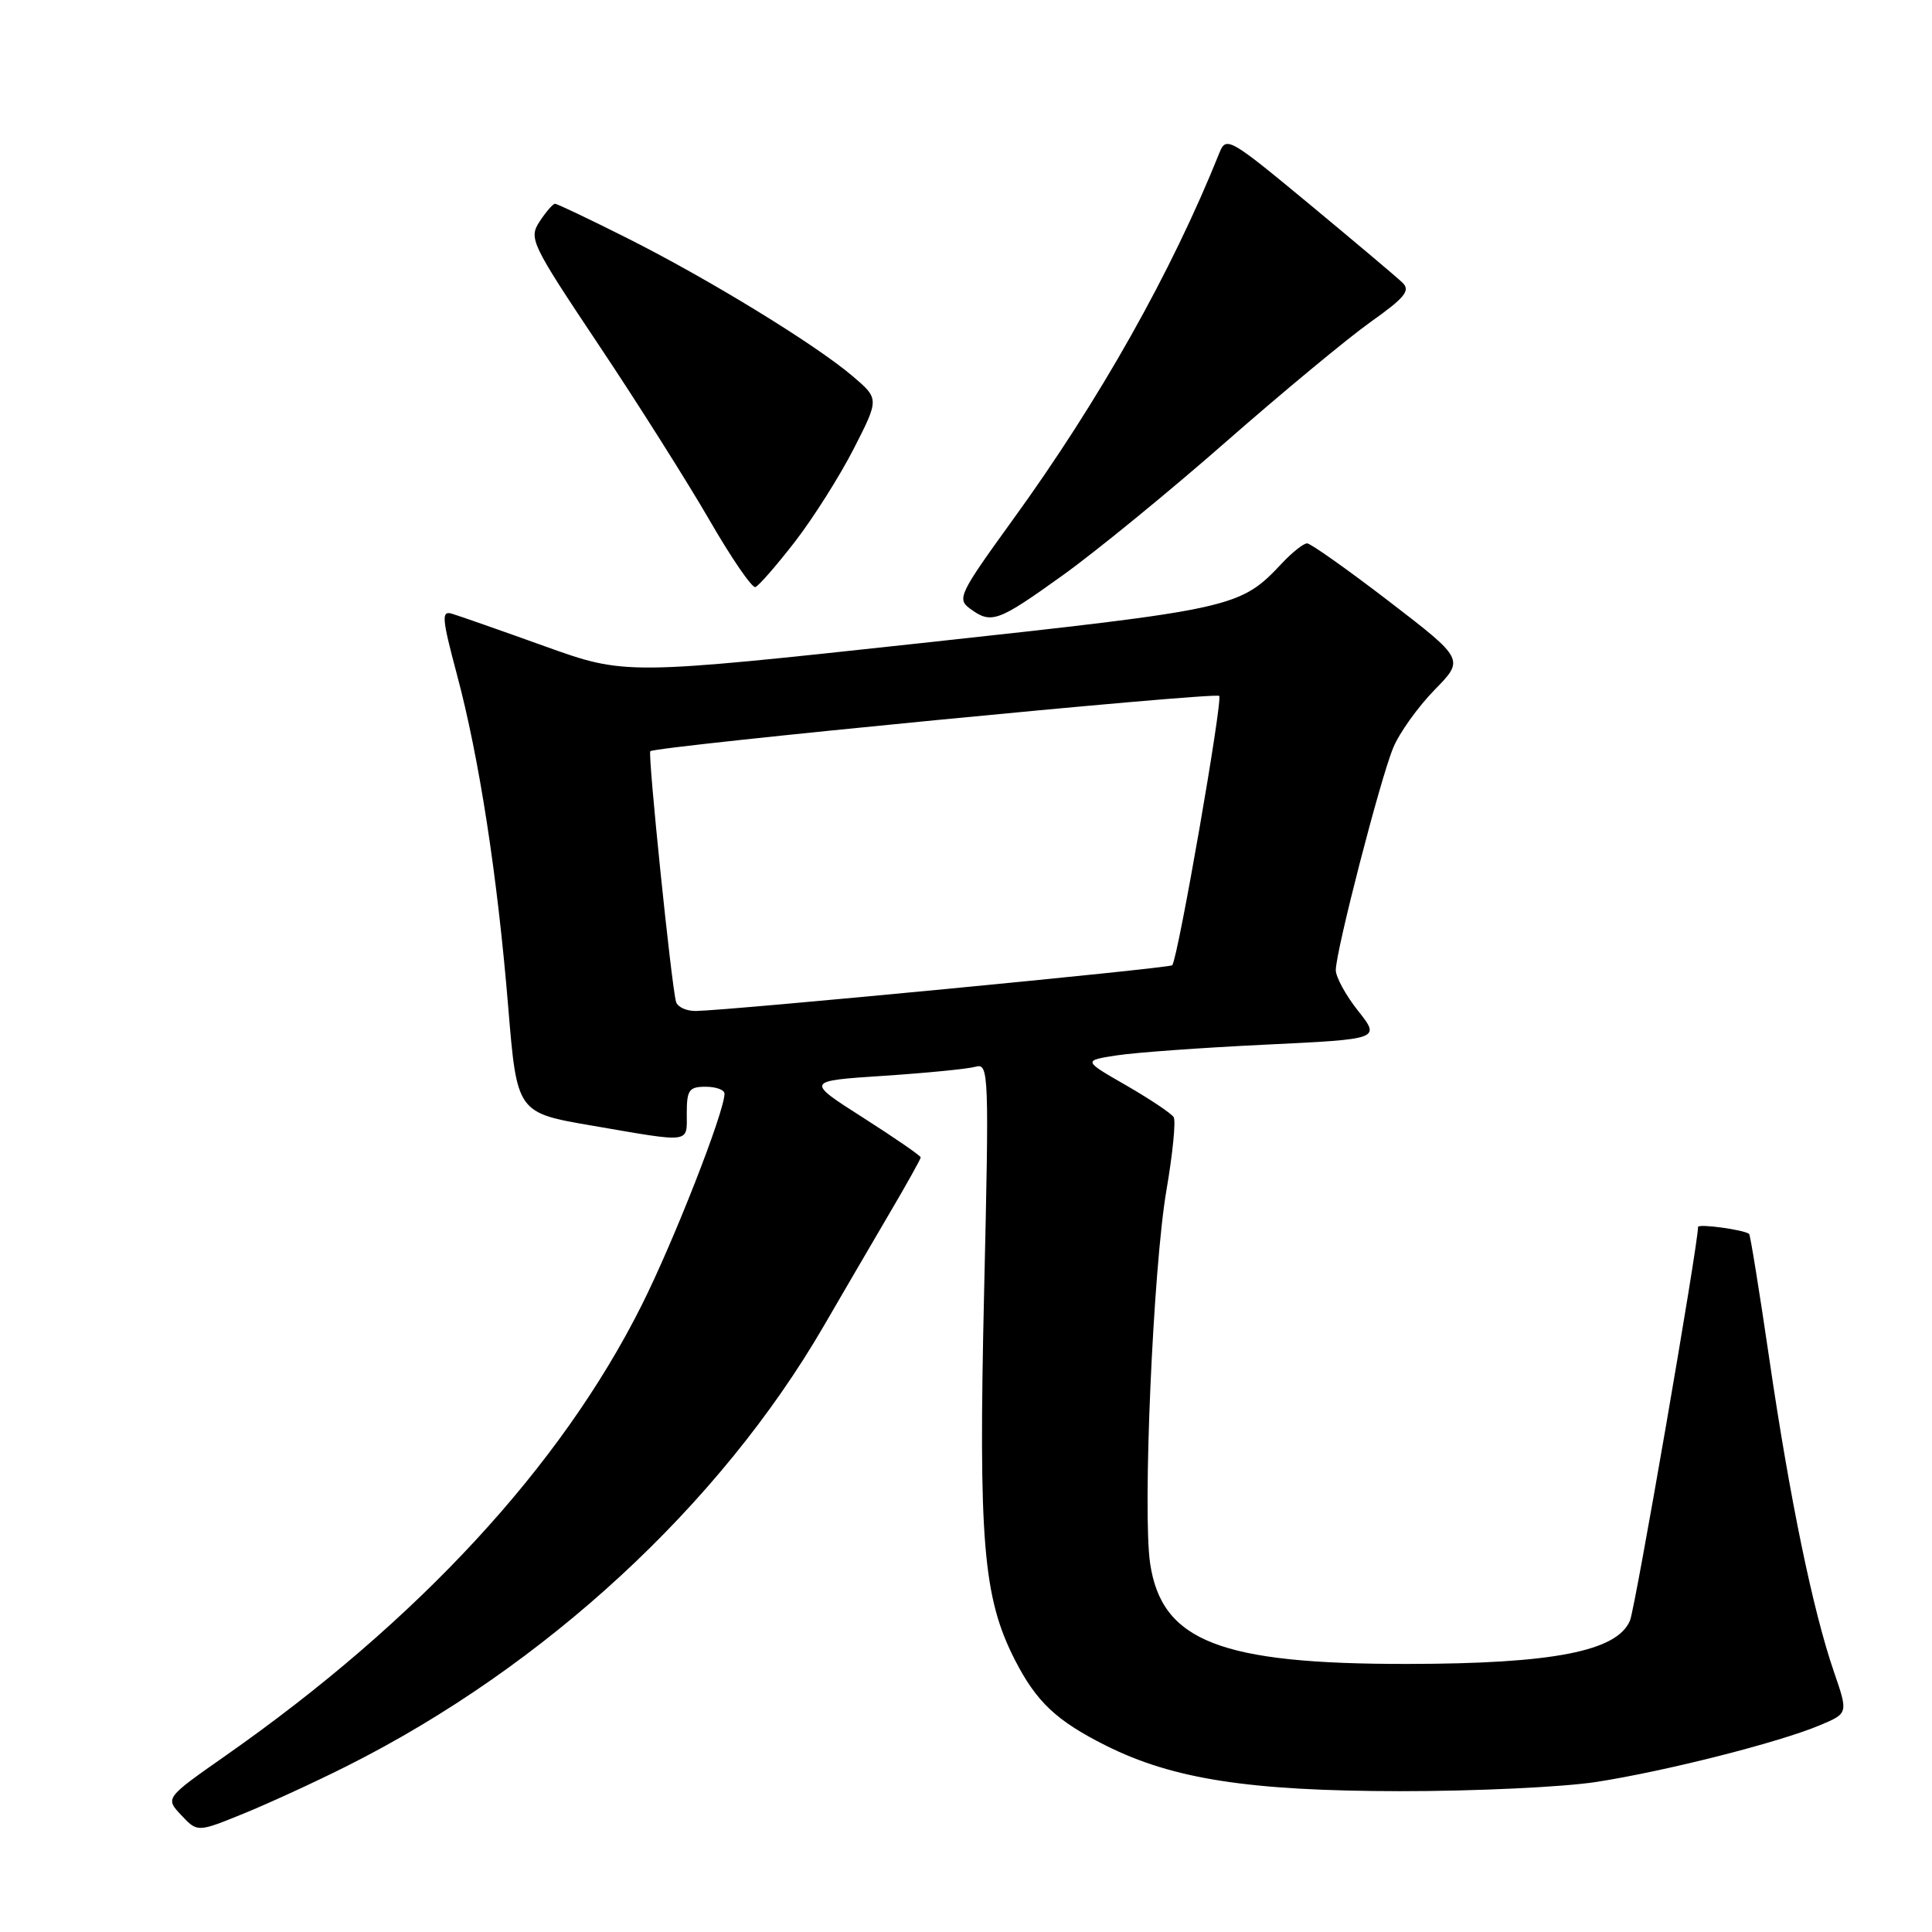 <?xml version="1.0" encoding="UTF-8" standalone="no"?>
<!DOCTYPE svg PUBLIC "-//W3C//DTD SVG 1.1//EN" "http://www.w3.org/Graphics/SVG/1.1/DTD/svg11.dtd" >
<svg xmlns="http://www.w3.org/2000/svg" xmlns:xlink="http://www.w3.org/1999/xlink" version="1.1" viewBox="0 0 256 256">
 <g >
 <path fill="currentColor"
d=" M 46.05 233.97 C 72.21 220.82 95.36 199.44 109.13 175.74 C 111.44 171.76 115.28 165.18 117.66 161.12 C 120.05 157.07 122.00 153.57 122.00 153.36 C 122.00 153.15 118.57 150.78 114.37 148.10 C 106.73 143.23 106.73 143.23 117.12 142.55 C 122.83 142.17 128.31 141.63 129.30 141.34 C 131.02 140.86 131.07 142.24 130.40 171.17 C 129.64 204.22 130.26 211.65 134.45 219.89 C 137.32 225.51 139.97 228.01 146.56 231.31 C 155.44 235.75 165.53 237.31 185.50 237.34 C 195.40 237.35 207.10 236.80 211.50 236.12 C 220.73 234.69 235.82 230.86 241.20 228.58 C 244.90 227.02 244.90 227.02 243.00 221.51 C 240.21 213.39 237.16 198.61 234.45 180.11 C 233.13 171.09 231.92 163.62 231.77 163.50 C 231.05 162.94 225.00 162.12 225.00 162.58 C 225.00 164.95 216.69 213.00 215.99 214.71 C 214.31 218.80 205.79 220.46 186.50 220.48 C 161.71 220.51 153.94 217.48 152.40 207.18 C 151.38 200.39 152.80 167.91 154.56 157.71 C 155.39 152.88 155.82 148.52 155.52 148.03 C 155.21 147.53 152.38 145.64 149.23 143.82 C 143.50 140.53 143.50 140.53 148.00 139.84 C 150.47 139.46 159.35 138.82 167.71 138.42 C 182.92 137.69 182.92 137.69 179.96 133.95 C 178.33 131.90 177.00 129.46 177.00 128.55 C 177.00 126.04 182.90 103.17 184.61 99.08 C 185.42 97.11 187.89 93.67 190.07 91.43 C 194.05 87.37 194.05 87.37 184.05 79.68 C 178.55 75.46 173.66 72.00 173.20 72.00 C 172.73 72.00 171.27 73.15 169.94 74.56 C 164.29 80.57 163.80 80.68 122.10 85.21 C 82.85 89.46 82.85 89.46 72.18 85.63 C 66.30 83.52 60.77 81.58 59.88 81.32 C 58.47 80.90 58.55 81.89 60.53 89.32 C 63.50 100.41 65.91 116.03 67.34 133.42 C 68.50 147.45 68.50 147.45 78.50 149.16 C 91.77 151.44 91.00 151.54 91.00 147.50 C 91.00 144.43 91.31 144.00 93.50 144.00 C 94.88 144.00 96.00 144.41 96.00 144.92 C 96.00 147.31 89.27 164.50 84.99 173.02 C 74.30 194.32 55.42 214.75 29.90 232.63 C 21.88 238.25 21.88 238.25 24.02 240.52 C 26.16 242.80 26.16 242.80 32.28 240.31 C 35.64 238.94 41.84 236.09 46.05 233.97 Z  M 140.79 76.25 C 145.20 73.09 154.95 65.12 162.45 58.54 C 169.96 51.96 178.59 44.81 181.63 42.65 C 186.18 39.42 186.92 38.50 185.83 37.45 C 185.10 36.74 179.55 32.07 173.50 27.05 C 162.95 18.31 162.47 18.03 161.59 20.22 C 155.26 36.03 145.70 53.01 134.19 68.89 C 127.12 78.66 126.78 79.36 128.52 80.64 C 131.36 82.72 132.17 82.43 140.79 76.25 Z  M 105.31 71.81 C 107.73 68.68 111.24 63.14 113.11 59.49 C 116.50 52.85 116.50 52.85 113.00 49.86 C 108.08 45.66 93.94 37.00 83.16 31.58 C 78.15 29.06 73.82 27.00 73.54 27.00 C 73.27 27.00 72.36 28.05 71.51 29.34 C 70.04 31.59 70.33 32.22 79.35 45.73 C 84.51 53.45 91.10 63.89 94.01 68.92 C 96.91 73.95 99.65 77.94 100.09 77.79 C 100.54 77.63 102.88 74.94 105.31 71.81 Z  M 89.58 132.75 C 88.97 130.64 85.81 99.86 86.17 99.54 C 86.91 98.88 161.01 91.68 161.55 92.21 C 162.05 92.72 156.11 126.87 155.33 127.90 C 155.04 128.29 96.81 133.88 92.22 133.96 C 90.96 133.98 89.78 133.44 89.58 132.75 Z "/>
</g>
</svg>
